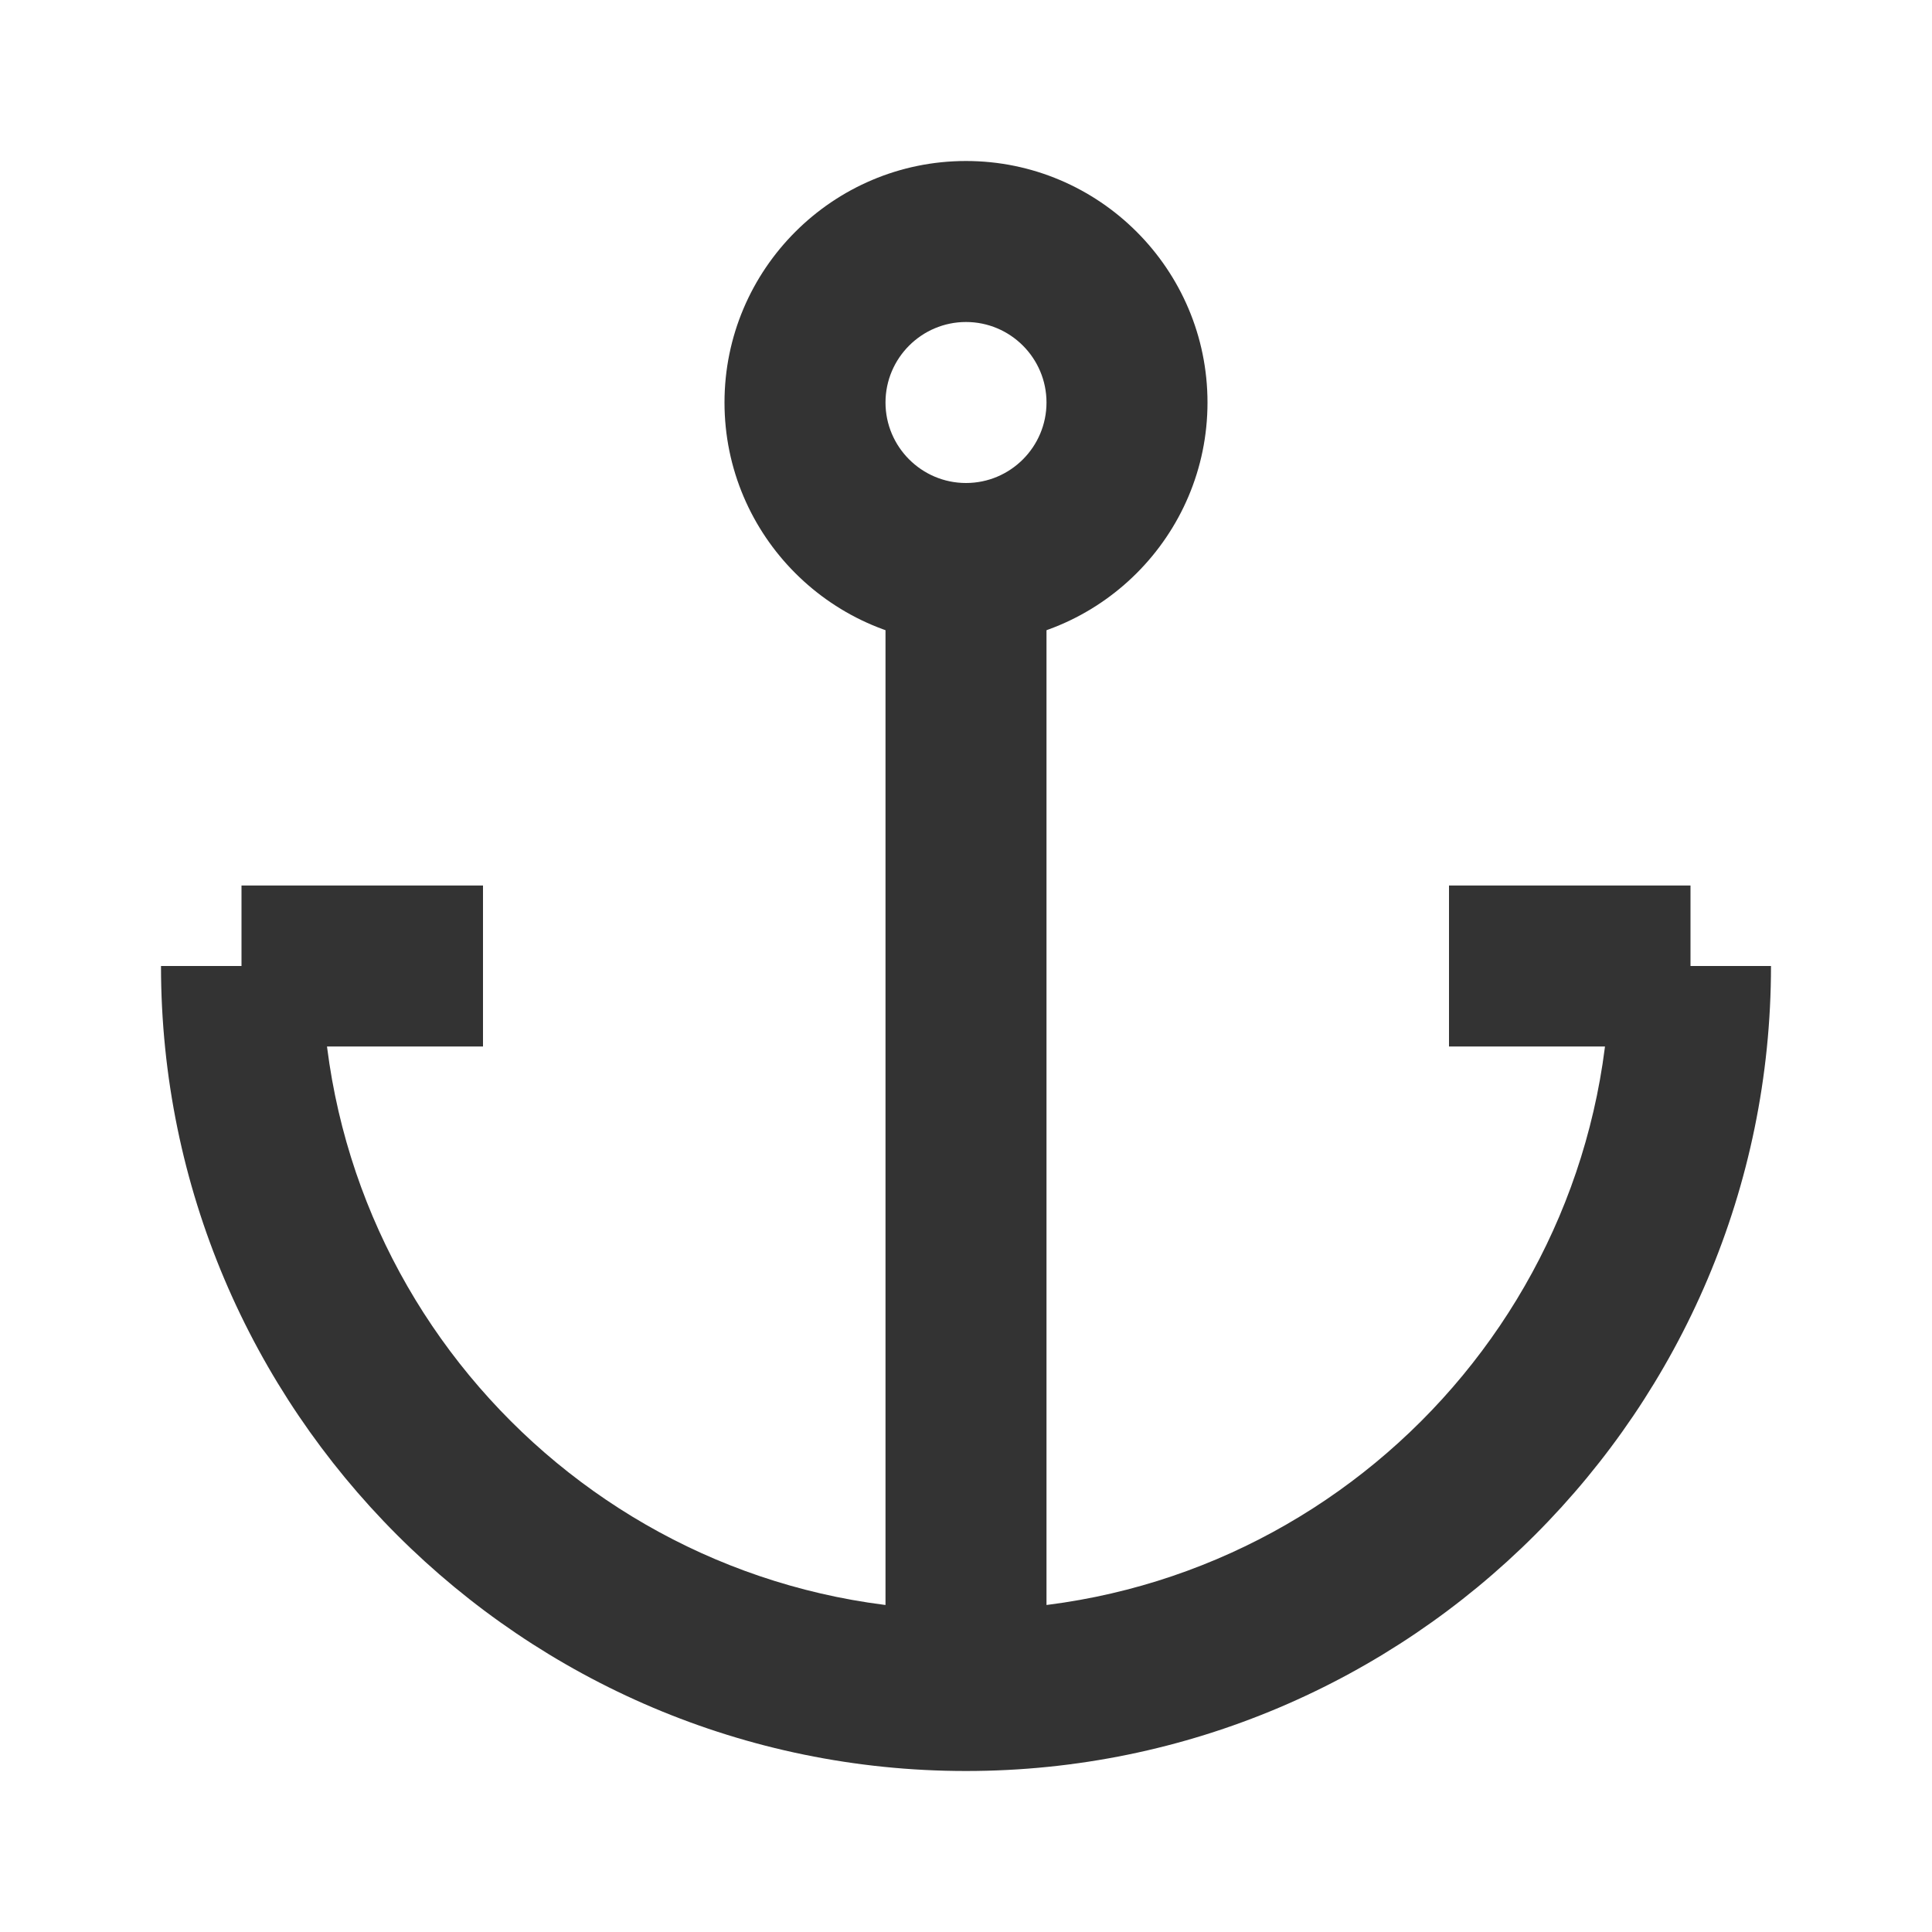 <?xml version="1.0" encoding="iso-8859-1"?>
<svg version="1.1" id="&#x56FE;&#x5C42;_1" xmlns="http://www.w3.org/2000/svg" xmlns:xlink="http://www.w3.org/1999/xlink" x="0px"
	 y="0px" viewBox="0 0 24 24" style="enable-background:new 0 0 24 24;" xml:space="preserve">
<path style="fill:#333333;" d="M12,22C6.486,22,2,17.514,2,12h2c0,4.411,3.589,8,8,8s8-3.589,8-8h2C22,17.514,17.514,22,12,22z"/>
<rect x="11" y="7" style="fill:#333333;" width="2" height="14"/>
<rect x="3" y="11" style="fill:#333333;" width="3" height="2"/>
<rect x="18" y="11" style="fill:#333333;" width="3" height="2"/>
<path style="fill:#333333;" d="M12,8c-1.654,0-3-1.346-3-3s1.346-3,3-3s3,1.346,3,3S13.654,8,12,8z M12,4c-0.551,0-1,0.449-1,1
	s0.449,1,1,1c0.552,0,1-0.449,1-1S12.552,4,12,4z"/>
</svg>






